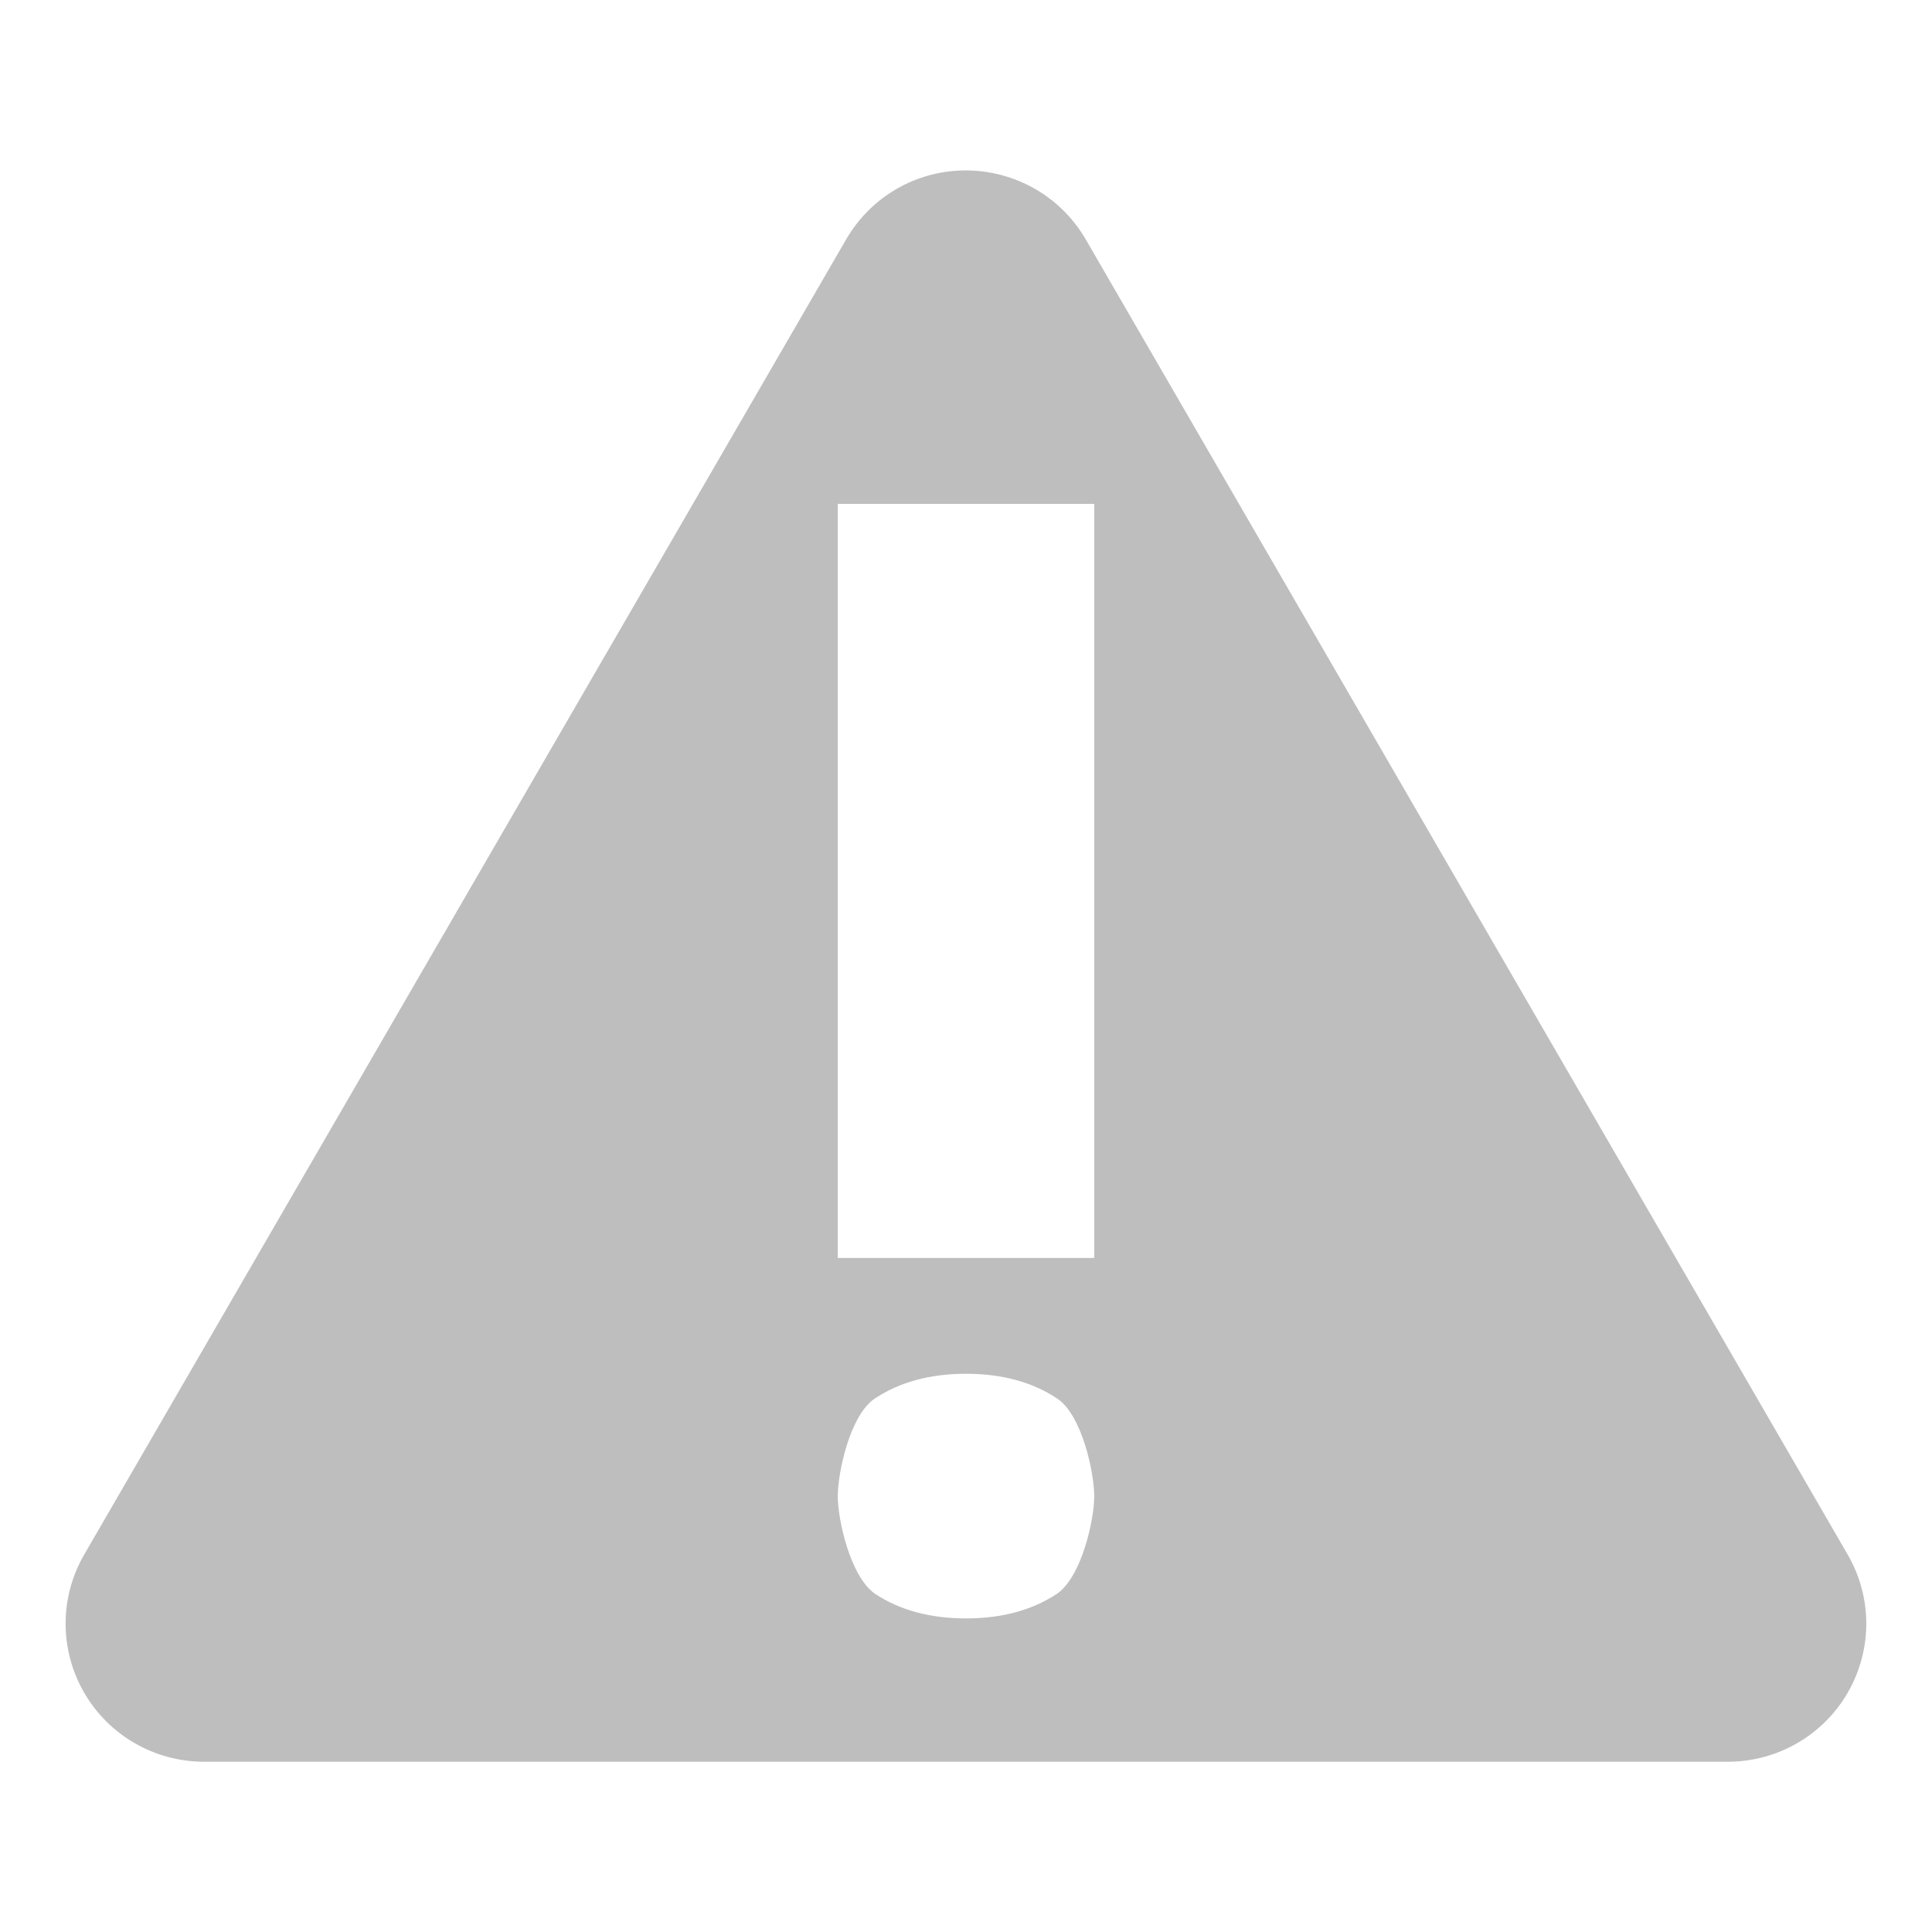 <svg height="16" width="16" xmlns="http://www.w3.org/2000/svg"><path d="m7.936 49.413c-.388.021-.736.235-.93.572l-6.309 10.89c-.205.355-.205.788 0 1.143.205.355.584.572.994.572h12.617c.41 0.0.789-.217.994-.572.205-.355.205-.788 0-1.143l-6.309-10.89c-.216-.375-.625-.595-1.058-.572zm-.998 2.76h2.124v6.245h-2.124zm1.062 7.204c.296 0.0.549.068.755.205.206.137.307.614.307.81-0.0.188-.101.661-.307.806-.206.137-.459.205-.755.205-.296 0-.549-.068-.755-.205-.206-.145-.307-.618-.307-.806-0-.196.101-.674.307-.81.206-.137.459-.205.755-.205z" fill="#bebebe" fill-rule="evenodd" transform="translate(0 -48)"/></svg>